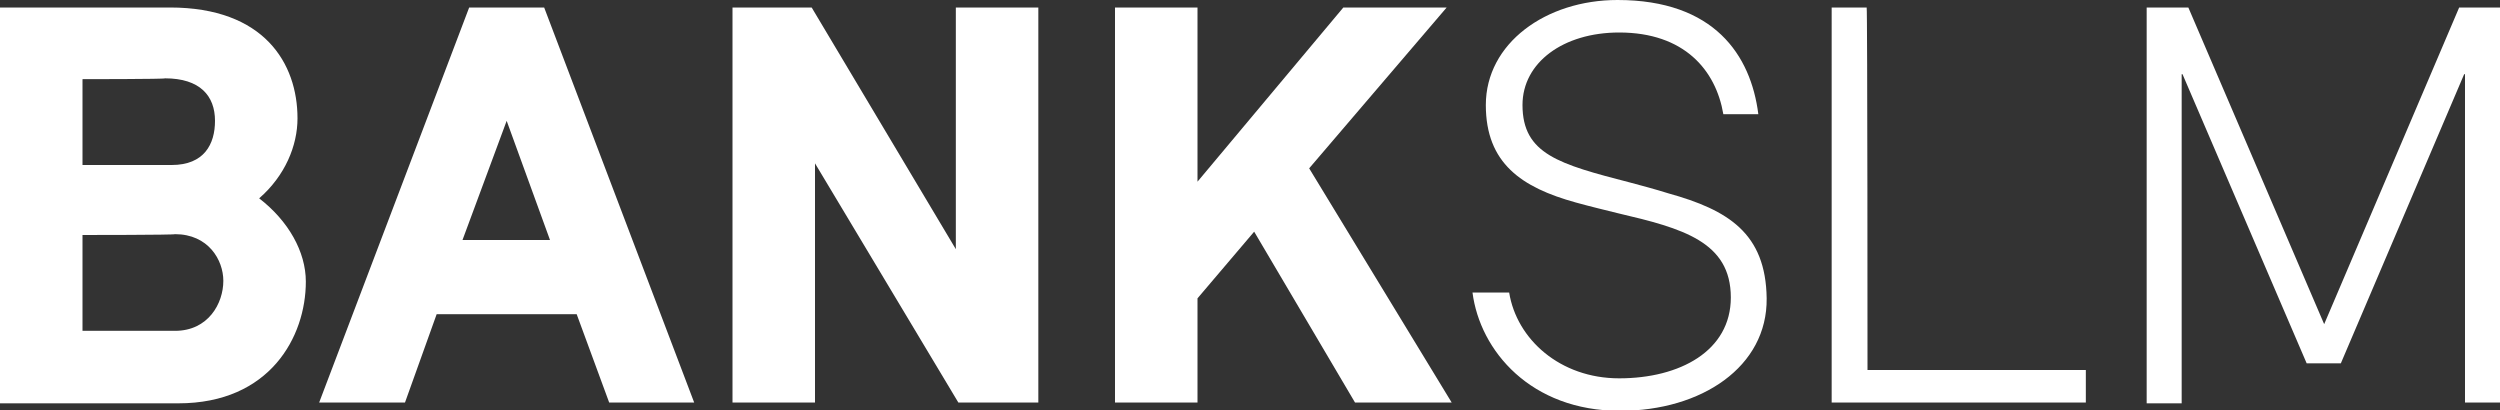 <?xml version="1.0" encoding="utf-8"?>
<!-- Generator: Adobe Illustrator 23.1.0, SVG Export Plug-In . SVG Version: 6.00 Build 0)  -->
<svg version="1.1" id="Logo" xmlns="http://www.w3.org/2000/svg" xmlns:xlink="http://www.w3.org/1999/xlink" x="0px" y="0px"
	 width="300px" height="49.2px" viewBox="0 0 300 49.2" style="enable-background:new 0 0 300 49.2;" xml:space="preserve">
<rect x="0" y="0" width="300" height="49.2" fill="#333333" stroke="none"/>
<style type="text/css">
	.st0{fill:#FFFFFF;}
</style>
<g>
	<path class="st0" d="M20.4,0.9c11.3,0,15.3,6.7,15.3,13.3c0,3.3-1.5,6.9-4.6,9.6c3.5,2.7,5.6,6.4,5.6,10c0,6.6-4.3,14.6-15.3,14.6
		H0V0.9H20.4z M9.9,9.5v10.3h10.7c3.9,0,5.2-2.5,5.2-5.3c0-3-1.8-5.1-6-5.1C19.9,9.5,9.9,9.5,9.9,9.5z M9.9,28.2v11.5H21
		c4,0,5.8-3.3,5.8-6c0-2.5-1.8-5.6-5.8-5.6C21,28.2,9.9,28.2,9.9,28.2z"/>
	<path class="st0" d="M69.2,37.7H52.4l-3.8,10.6H38.3L56.3,0.9h9l18,47.4H73.1L69.2,37.7z M55.5,28.8H66l-5.2-14.3L55.5,28.8z"/>
	<path class="st0" d="M124.6,48.3H115L97.8,19.6v28.7h-9.9V0.9h9.5l17.3,29v-29h9.9C124.6,0.9,124.6,48.3,124.6,48.3z"/>
	<path class="st0" d="M157.1,20.2l17.1,28.1h-11.6l-12.1-20.5l-6.8,8v12.5h-9.9V0.9h9.9v20.9l17.5-20.9h12.4L157.1,20.2z"/>
</g>
<g>
	<path class="st0" d="M206.8,13.7c-0.9-5.3-4.7-9.8-12.5-9.8c-6.7,0-11.6,3.6-11.6,8.7c0,5.9,4.4,7.1,12.9,9.3
		c1.5,0.4,3,0.8,4.6,1.3c7.2,2,11.7,4.8,11.8,12.6c0.1,8.2-7.8,13.5-17.6,13.5c-10.7,0-16.8-7.2-17.7-14.2h4.4
		c0.9,5.6,6.1,10.3,13.2,10.3c7.3,0,13.4-3.3,13.4-9.7c0-6.7-5.8-8.3-13.5-10.1c-1.6-0.4-3.3-0.8-5.1-1.3
		c-6.5-1.8-10.8-4.7-10.8-11.7c0-7.4,7.2-12.6,15.8-12.6c11.6,0,16,6.6,16.9,13.7L206.8,13.7L206.8,13.7z"/>
	<path class="st0" d="M224.1,44.4h26.2v3.9h-30.5V0.9h4.2C224.1,0.9,224.1,44.4,224.1,44.4z"/>
	<path class="st0" d="M300,48.3h-4.2V8.9h-0.1l-14.8,34.7h-4.1L261.9,8.9h-0.1v39.5h-4.2V0.9h5l16.3,38l16.2-38h5V48.3z"/>
</g>
</svg>
